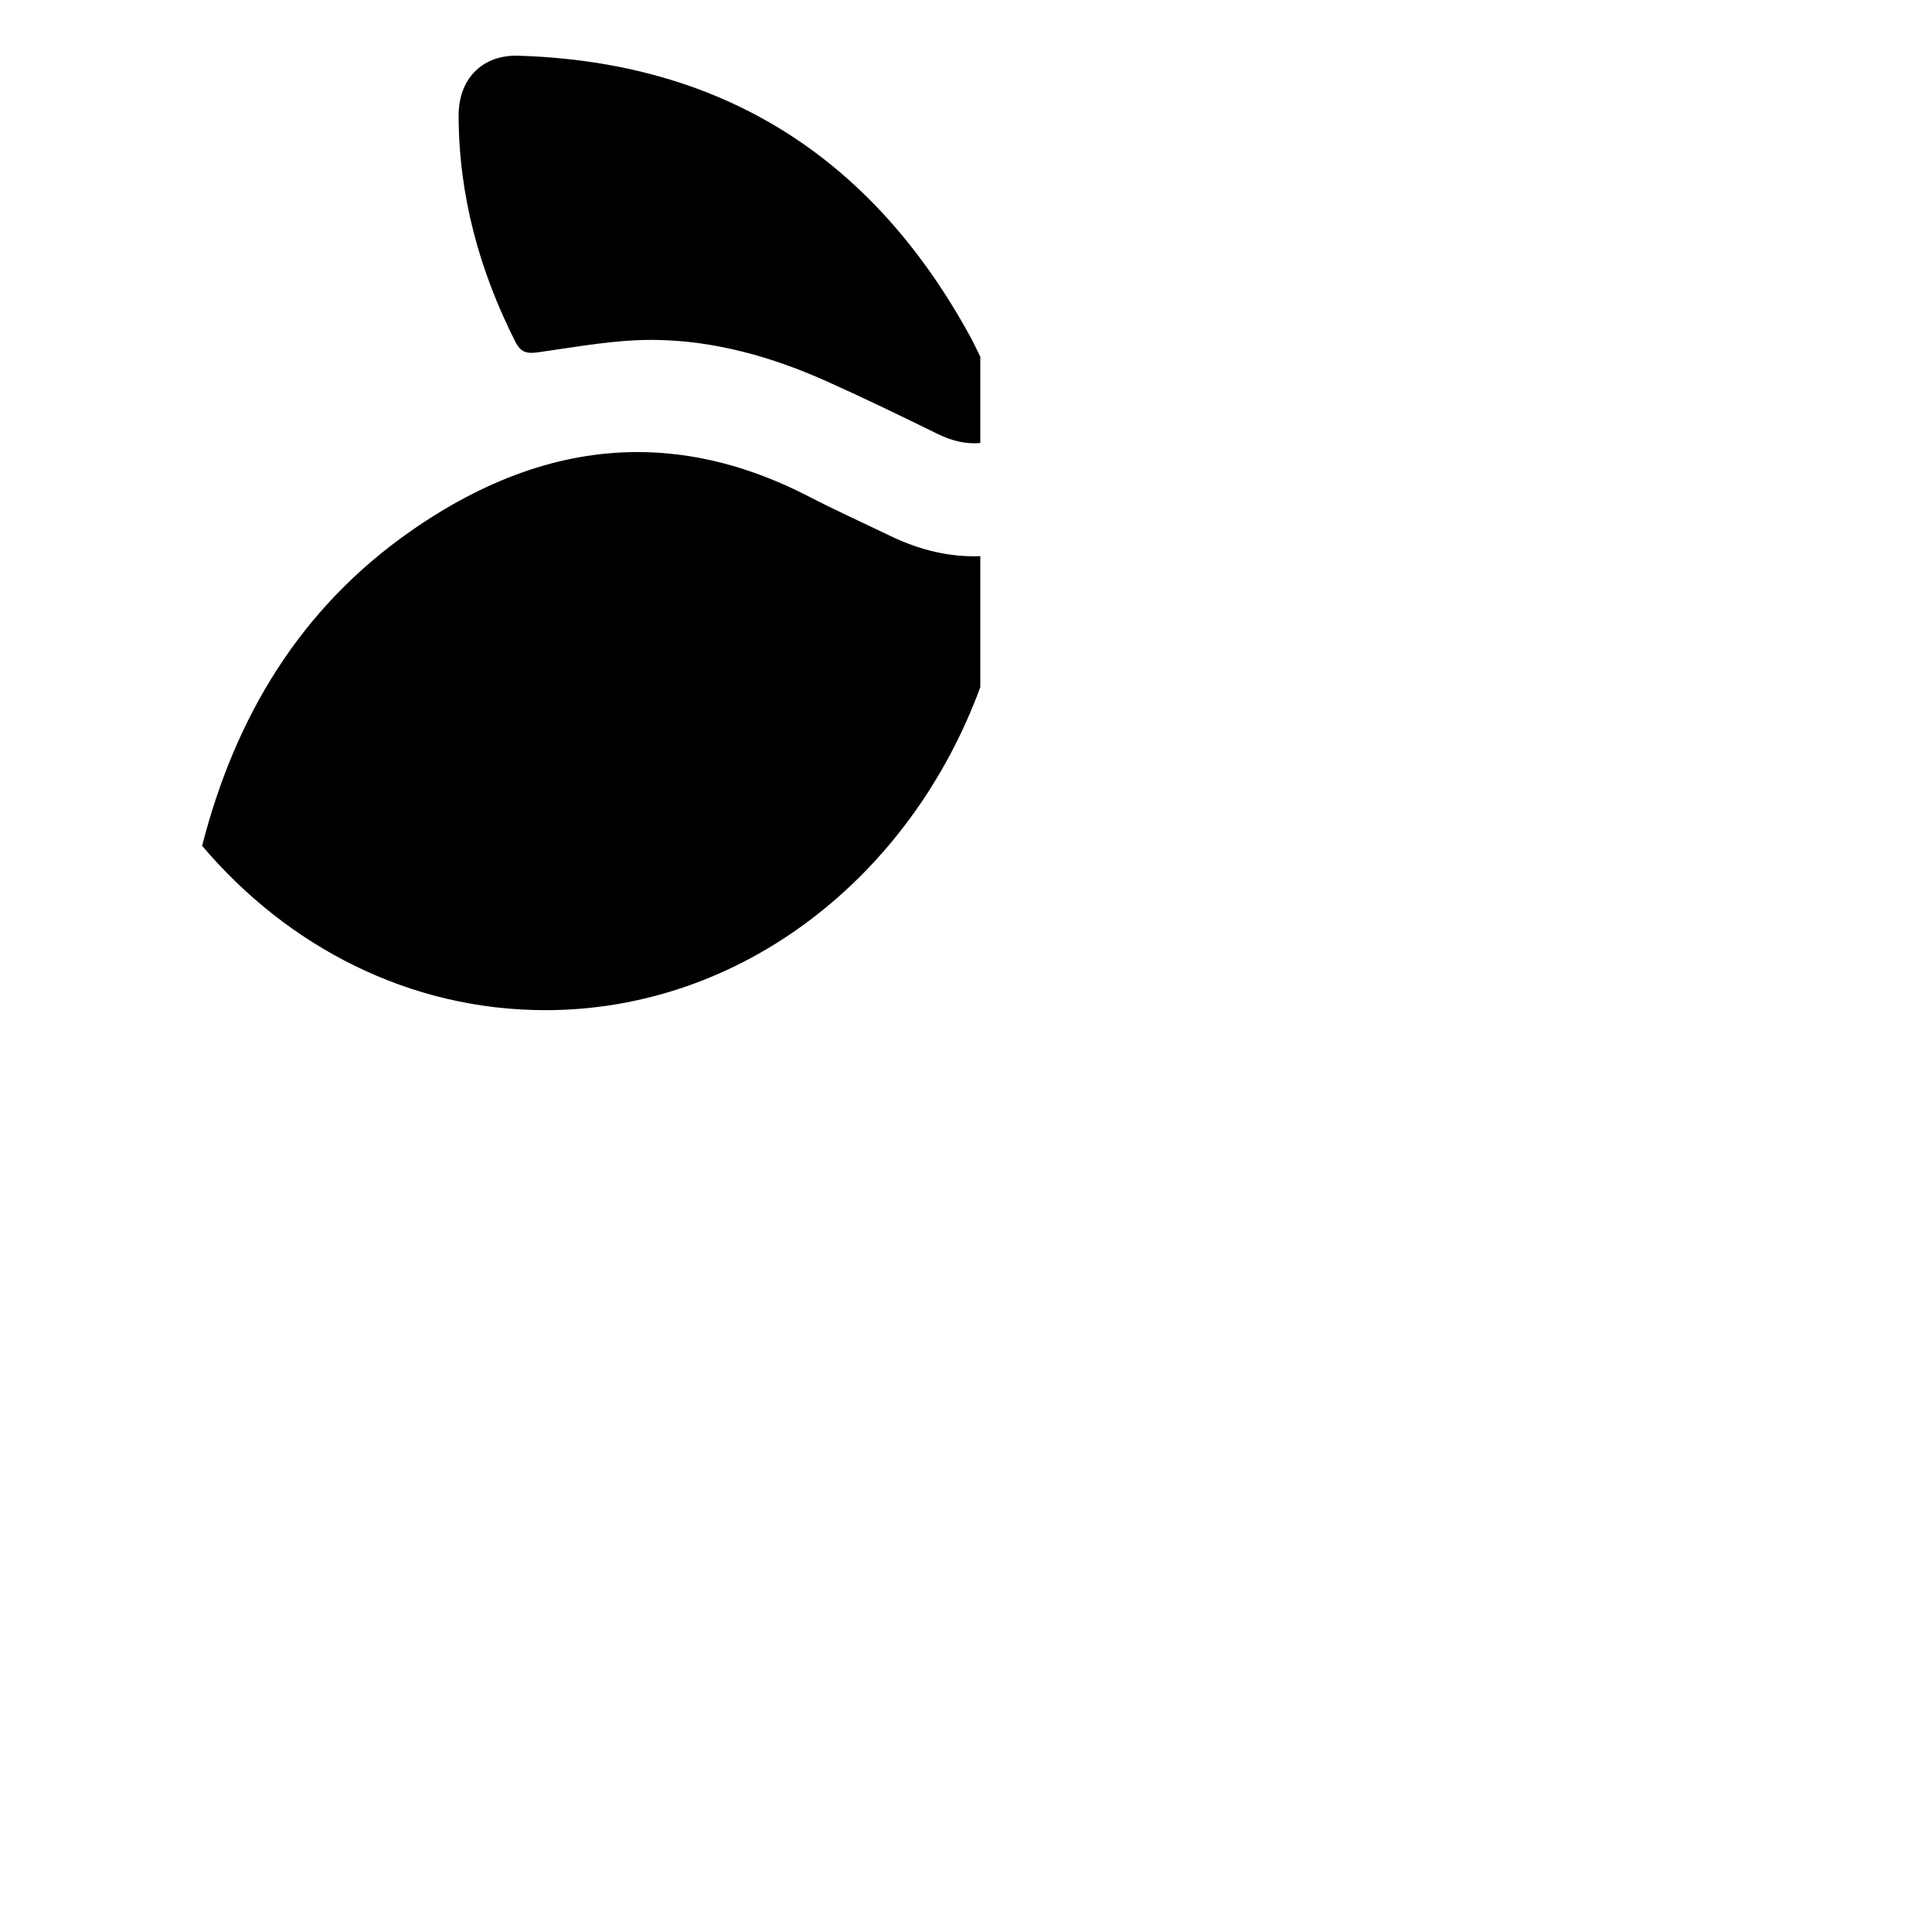 <svg xmlns="http://www.w3.org/2000/svg" version="1.1" id="Capa_1" x="0px" y="0px"
	 width="1080px" height="1080px" viewBox="0 0 1080 1080" enable-background="new 0 0 1080 1080">


<path className="trazado1" fill-rule="evenodd" d="M229.211,297.159c-61.538,43.099-97.699,103.602-116.121,175.255c-0.035,0.135-0.069,0.268-0.103,0.402
	c47.882,56.529,116.097,91.874,191.801,91.874c110.049,0,204.267-74.671,243.21-180.56V310.9
	c-16.783,0.627-33.547-3.214-50.3-11.304c-15.165-7.325-30.53-14.26-45.482-21.995c-32.691-16.91-64.628-24.894-95.837-24.895
	C312.626,252.702,270.292,268.387,229.211,297.159 M256.374,64.638c0.102,44.721,11.586,86.565,31.678,126.336
	c3.209,6.349,6.686,6.834,13.224,5.908c21.444-3.039,43.066-7.103,64.578-6.876c33.601,0.355,65.848,9.487,96.525,23.257
	c20.789,9.333,41.317,19.267,61.773,29.316c7.996,3.928,15.887,5.801,23.846,5.074v-48.244c-2.121-4.314-3.602-7.51-5.281-10.598
	C488.193,88.555,404.621,34.706,289.867,31.144c-0.453-0.015-0.904-0.021-1.35-0.021C268.879,31.122,256.329,44.664,256.374,64.638"
	/>

</svg>